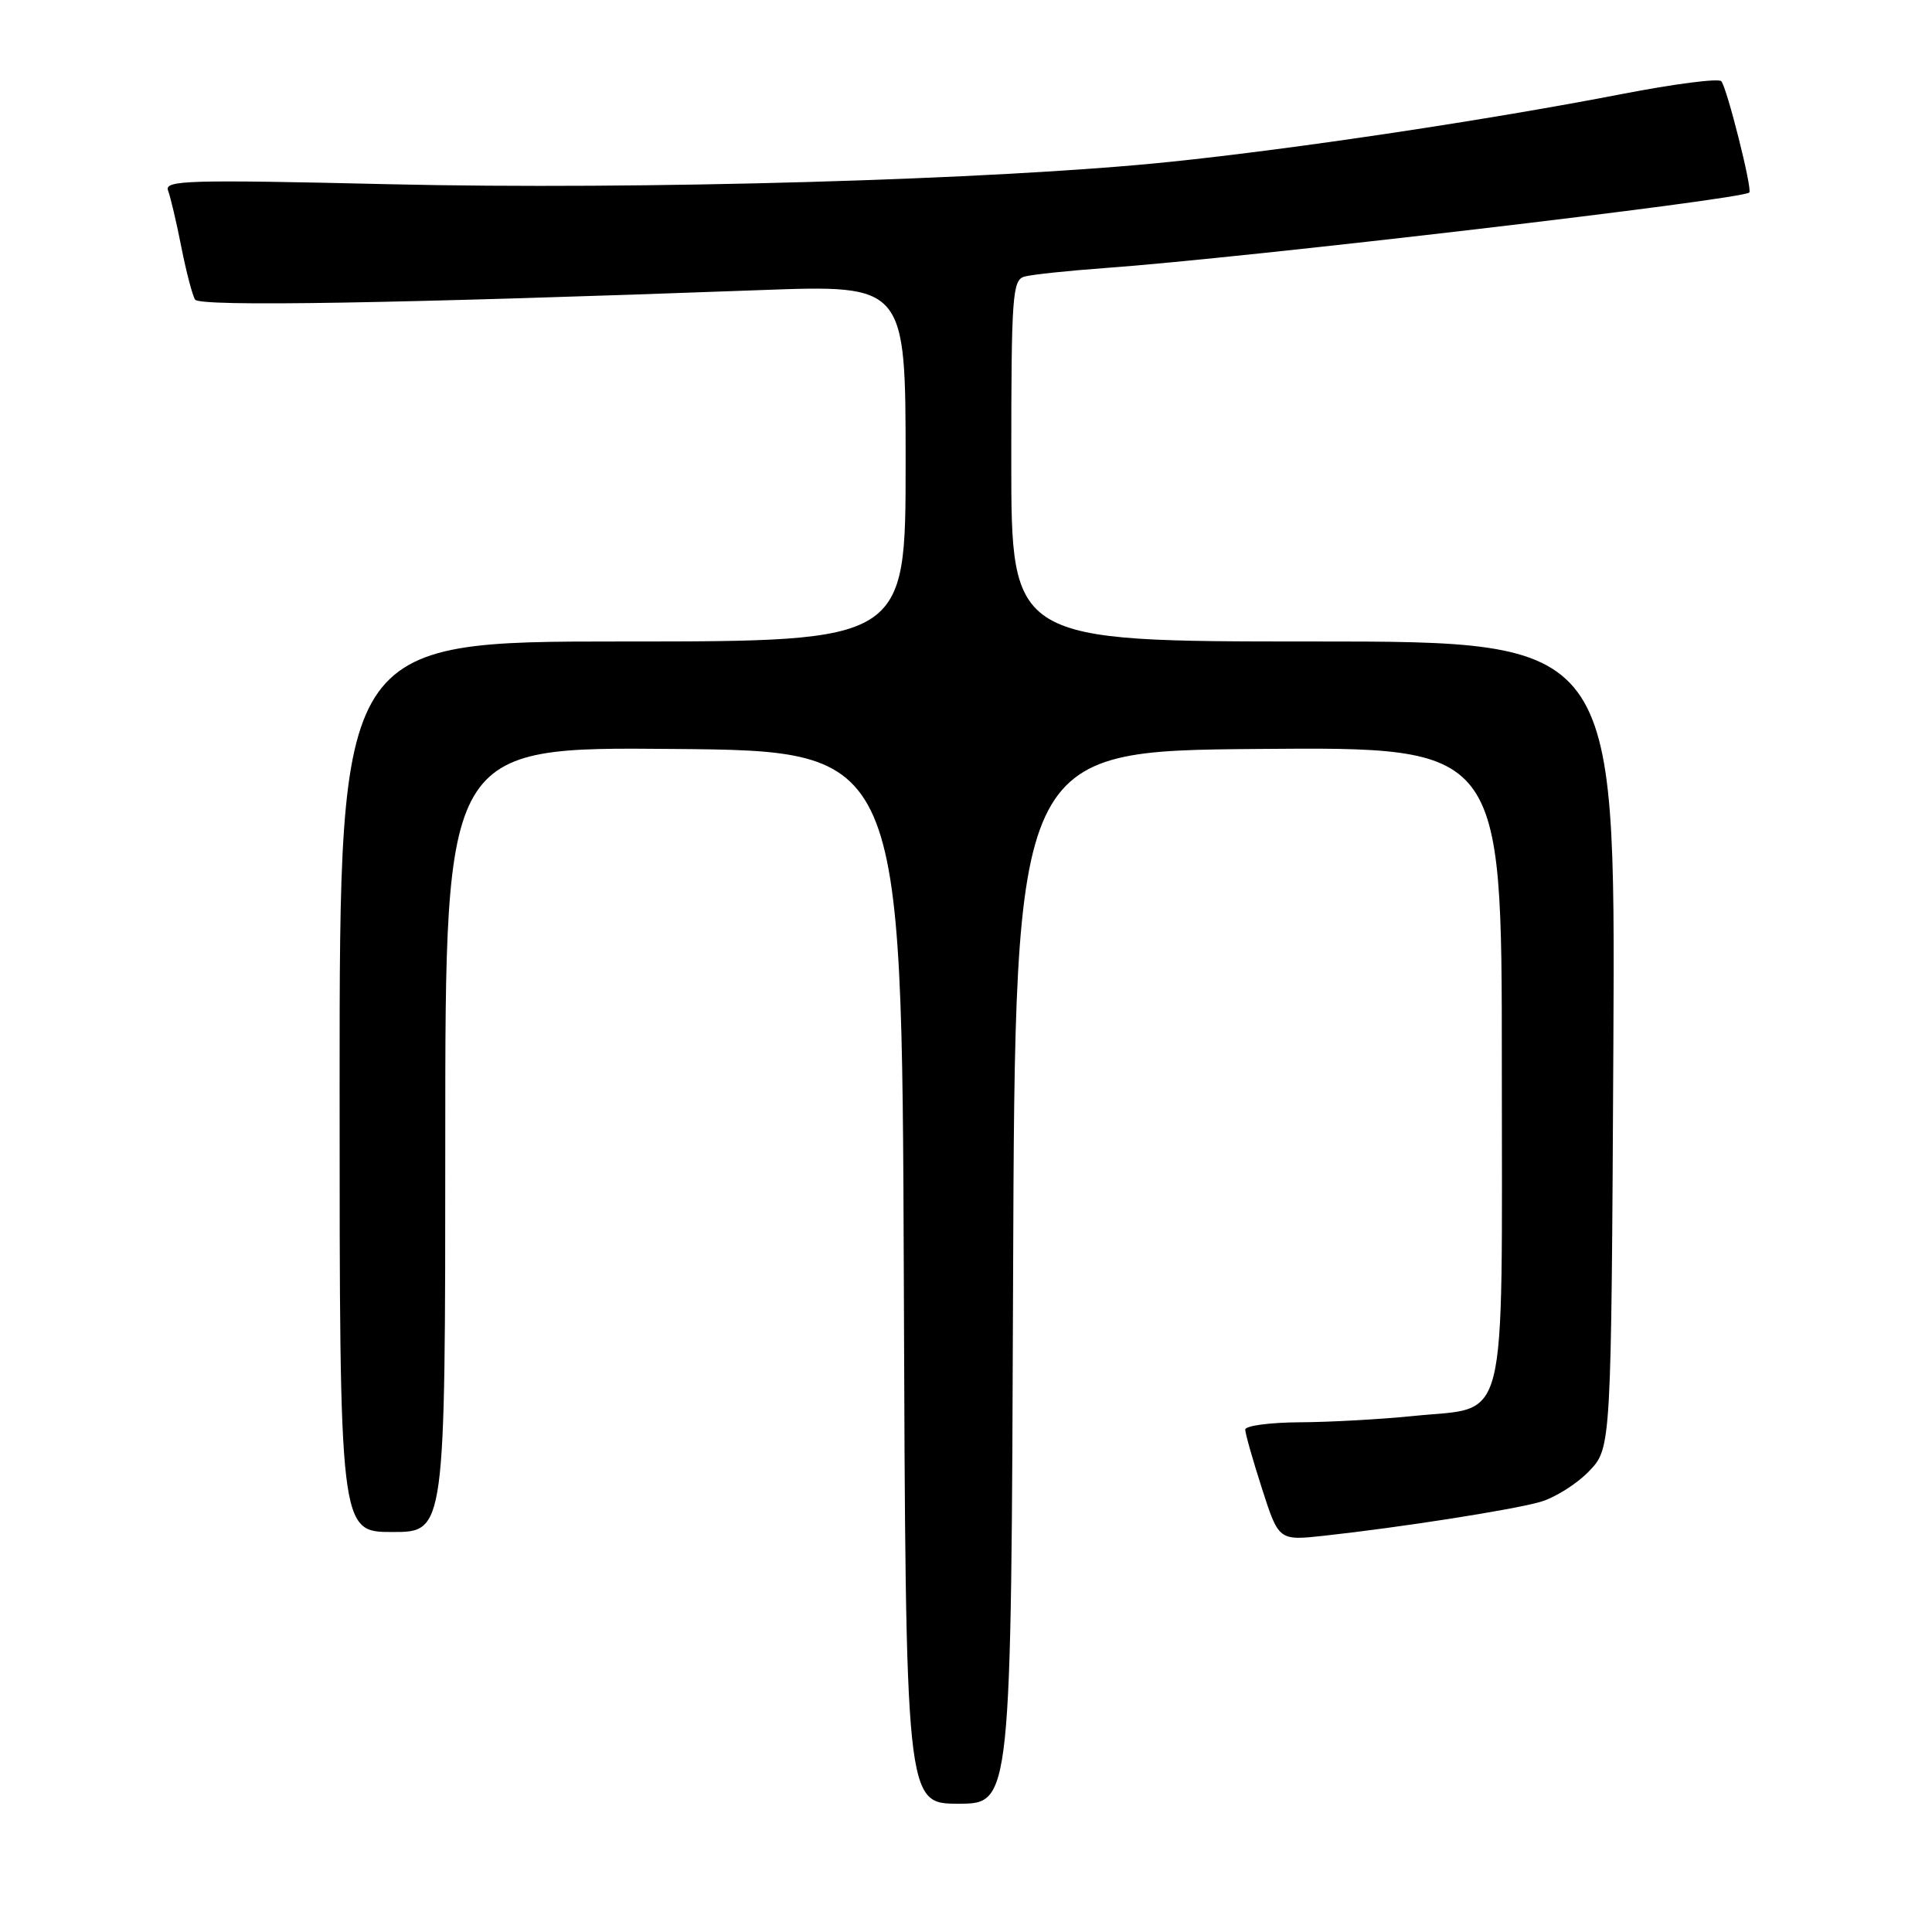 <?xml version="1.0" encoding="UTF-8" standalone="no"?>
<!DOCTYPE svg PUBLIC "-//W3C//DTD SVG 1.1//EN" "http://www.w3.org/Graphics/SVG/1.1/DTD/svg11.dtd" >
<svg xmlns="http://www.w3.org/2000/svg" xmlns:xlink="http://www.w3.org/1999/xlink" version="1.1" viewBox="0 0 256 256">
 <g >
 <path fill="currentColor"
d=" M 134.24 169.25 C 134.50 99.50 134.50 99.50 166.75 99.24 C 199.00 98.97 199.00 98.97 199.00 140.99 C 199.00 190.24 199.98 186.32 187.34 187.62 C 183.03 188.06 176.24 188.44 172.25 188.46 C 168.26 188.48 165.00 188.92 165.00 189.43 C 165.00 189.94 166.00 193.46 167.22 197.25 C 169.44 204.15 169.44 204.15 175.47 203.49 C 185.48 202.40 200.28 200.09 204.06 199.02 C 206.01 198.47 208.94 196.63 210.56 194.94 C 213.50 191.87 213.50 191.87 213.78 138.43 C 214.05 85.00 214.05 85.00 174.03 85.00 C 134.00 85.00 134.00 85.00 134.00 61.07 C 134.00 39.13 134.15 37.09 135.75 36.65 C 136.71 36.38 141.55 35.87 146.50 35.51 C 164.66 34.21 230.74 26.46 231.79 25.51 C 232.23 25.12 228.83 11.62 228.08 10.76 C 227.72 10.36 221.82 11.12 214.96 12.45 C 197.23 15.89 171.89 19.70 155.00 21.45 C 132.05 23.83 84.64 25.19 51.59 24.41 C 24.86 23.79 21.74 23.88 22.27 25.25 C 22.59 26.10 23.39 29.48 24.03 32.75 C 24.68 36.03 25.50 39.16 25.85 39.70 C 26.48 40.66 52.33 40.22 100.75 38.44 C 120.00 37.73 120.00 37.73 120.00 61.37 C 120.00 85.00 120.00 85.00 82.50 85.00 C 45.00 85.00 45.00 85.00 45.00 144.00 C 45.00 203.00 45.00 203.00 52.00 203.00 C 59.00 203.00 59.00 203.00 59.00 150.99 C 59.00 98.97 59.00 98.97 89.25 99.24 C 119.50 99.50 119.50 99.50 119.76 169.25 C 120.01 239.00 120.01 239.00 127.00 239.00 C 133.99 239.00 133.99 239.00 134.24 169.25 Z "/>
</g>
</svg>